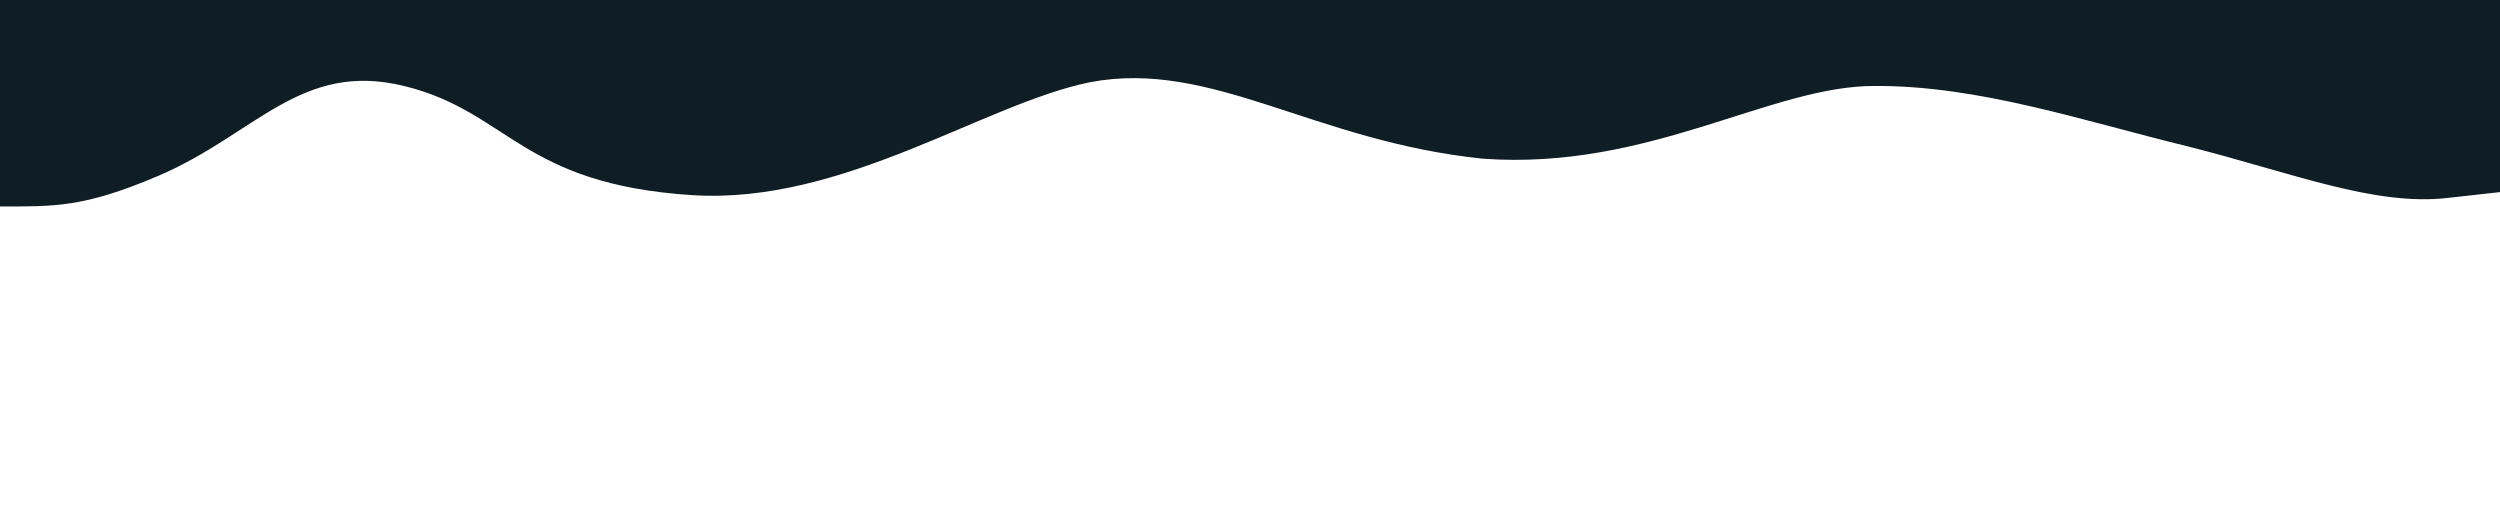 <?xml version="1.0" encoding="utf-8"?>
<!-- Generator: Adobe Illustrator 27.0.0, SVG Export Plug-In . SVG Version: 6.00 Build 0)  -->
<svg version="1.1" id="Layer_1" xmlns="http://www.w3.org/2000/svg" xmlns:xlink="http://www.w3.org/1999/xlink" x="0px" y="0px"
	 viewBox="0 0 1550 320" style="enable-background:new 0 0 1550 320;" xml:space="preserve">
<style type="text/css">
	.st0{display:none;fill:#204653;}
	.st1{fill:#0E1E24;}
	.st2{display:none;fill:#0E1E24;}
</style>
<path class="st0" d="M55,192l26.7,10.7C108.3,213,162,235,215,224c53.3-11,107-53,160-58.7c53.3-5.3,107,26.7,160,32
	c53.3,5.7,107-16.3,160-42.6c53.3-26.7,107-58.7,160-80c53.3-21.7,107-31.7,160-16c53.3,16.3,107,58.3,160,64
	c53.3,5.3,107-26.7,160-26.7c53.3,0,107,32,133,48l27,16v160h-26.7c-26.6,0-80.3,0-133.3,0c-53.3,0-107,0-160,0c-53.3,0-107,0-160,0
	c-53.3,0-107,0-160,0c-53.3,0-107,0-160,0c-53.3,0-107,0-160,0c-53.3,0-107,0-160,0c-53.3,0-107,0-160,0c-53.3,0-107,0-133,0H55V192
	z"/>
<path class="st0" d="M55,290.1l26.7-37.3C108.3,215.1,162,141.1,215,119.4c53.3-21.3,107,10.7,160,5.4c53.3-5.7,107-47.7,160-37.4
	c53.3,10.7,107,74.7,160,85.4c53.3,10.3,107-31.7,160-64c53.3-31.7,107-53.7,160-48c53.3,5.3,107,37.3,160,32
	c53.3-5.7,107-47.7,160-53.4c53.3-5.3,107,26.7,133,42.7l27,16v224h-26.7c-26.6,0-80.3,0-133.3,0c-53.3,0-107,0-160,0
	c-53.3,0-107,0-160,0c-53.3,0-107,0-160,0c-53.3,0-107,0-160,0c-53.3,0-107,0-160,0c-53.3,0-107,0-160,0c-53.3,0-107,0-160,0
	c-53.3,0-107,0-133,0H55V290.1z"/>
<path class="st0" d="M55,224v-80.4c90.6,32,94,56.8,152.2,62.1c55.9,4.1,98.7-24.9,160.3-19.8c64.6,4.9,83.2,58.9,187.6,2.4
	c115.9-62.2,166-70.2,220-50.5c52.2,23,46.5,62.1,112.4,58.3c56.3-4.2,71.5-8.5,127.6-25.5c54.3-16.1,107-42.7,160-42.7
	c53.3,0,111.3,59.5,160,32c93-42.7,101.6-20.1,160,6l0,0v154h-26.7c-26.6,0-80.3,0-133.3,0c-53.3,0-107,0-160,0c-53.3,0-107,0-160,0
	c-53.3,0-107,0-160,0c-53.3,0-107,0-160,0c-53.3,0-107,0-160,0c-53.3,0-107,0-160,0c-53.3,0-107,0-160,0c-53.3,0-107,0-133,0H55V224
	z"/>
<path class="st0" d="M1550,106.4v61.8c-81.6,13.8-102.9,11.8-167.3-11c-70.1-24.7-120.1-50.9-177.2-61.6
	c-57.4-10.3-67.1-2.4-157.8,37.8c-96.6,37.5-140.4,18.3-227.4-5.4c-87.9-26.3-109.5-40.3-166.5-29.6c-57.4,10.3-69,29.4-126,61.1
	c-57.4,32.3-145.6,33.1-191.9,15c-51.2-17.3-78.6-50.6-149.8-48.1c-63.8,6.7-129,33-156.9,38.7L0,170.4l0-160h28.7
	c28.6,0,86.4,0,143.5,0c57.4,0,115.2,0,172.2,0c57.4,0,115.2,0,172.2,0c57.4,0,115.2,0,172.2,0c57.4,0,115.2,0,172.2,0
	c57.4,0,115.2,0,172.2,0c57.4,0,115.2,0,172.2,0c57.4,0,115.2,0,172.2,0c57.4,0,115.2,0,143.2,0h29.1V106.4z"/>
<path class="st1" d="M1550,119.1l-32.3,3.6c-45.6,5.3-96.9-15.7-161.5-32C1291.7,75,1227.1,53,1162.5,53.3
	c-64.6-0.3-139.9,52.5-243,45.1C814.6,87.7,751.6,36.8,676.2,50.9C610.5,64,523,126.9,429.3,121C323,114.2,315.5,69.4,250.9,53.4
	s-92.6,30.2-153.4,55.9C51.5,128.8,33.6,128,0,128l0,0L0,0l32.3,0c32.3,0,96.9,0,161.5,0c64.6,0,129.2,0,193.7,0s129.2,0,193.8,0
	C645.8,0,710.4,0,775,0c64.6,0,129.2,0,193.7,0s129.2,0,193.8,0c64.6,0,129.2,0,193.8,0c64.6,0,129.2,0,161.5,0l32.3,0V119.1z"/>
<path class="st2" d="M1495,119.1l-30,3.6c-38.6,5.3-90-15.7-150-32C1255,75,1195,53,1135,53.3C1075,53,1015,75,955,74.7
	C895,75,743.9,25.9,682.3,43.9c-60.7,17.7-155.9,47-215.9,47S348.1,69.3,288.1,53.3s-85.5-9.6-142,16.1C103.3,89,86.2,88.1,55,88.1
	V128V0h30c30,0,90,0,150,0s120,0,180,0s120,0,180,0s120,0,180,0s120,0,180,0s120,0,180,0s120,0,180,0s120,0,150,0h30V119.1z"/>
</svg>
